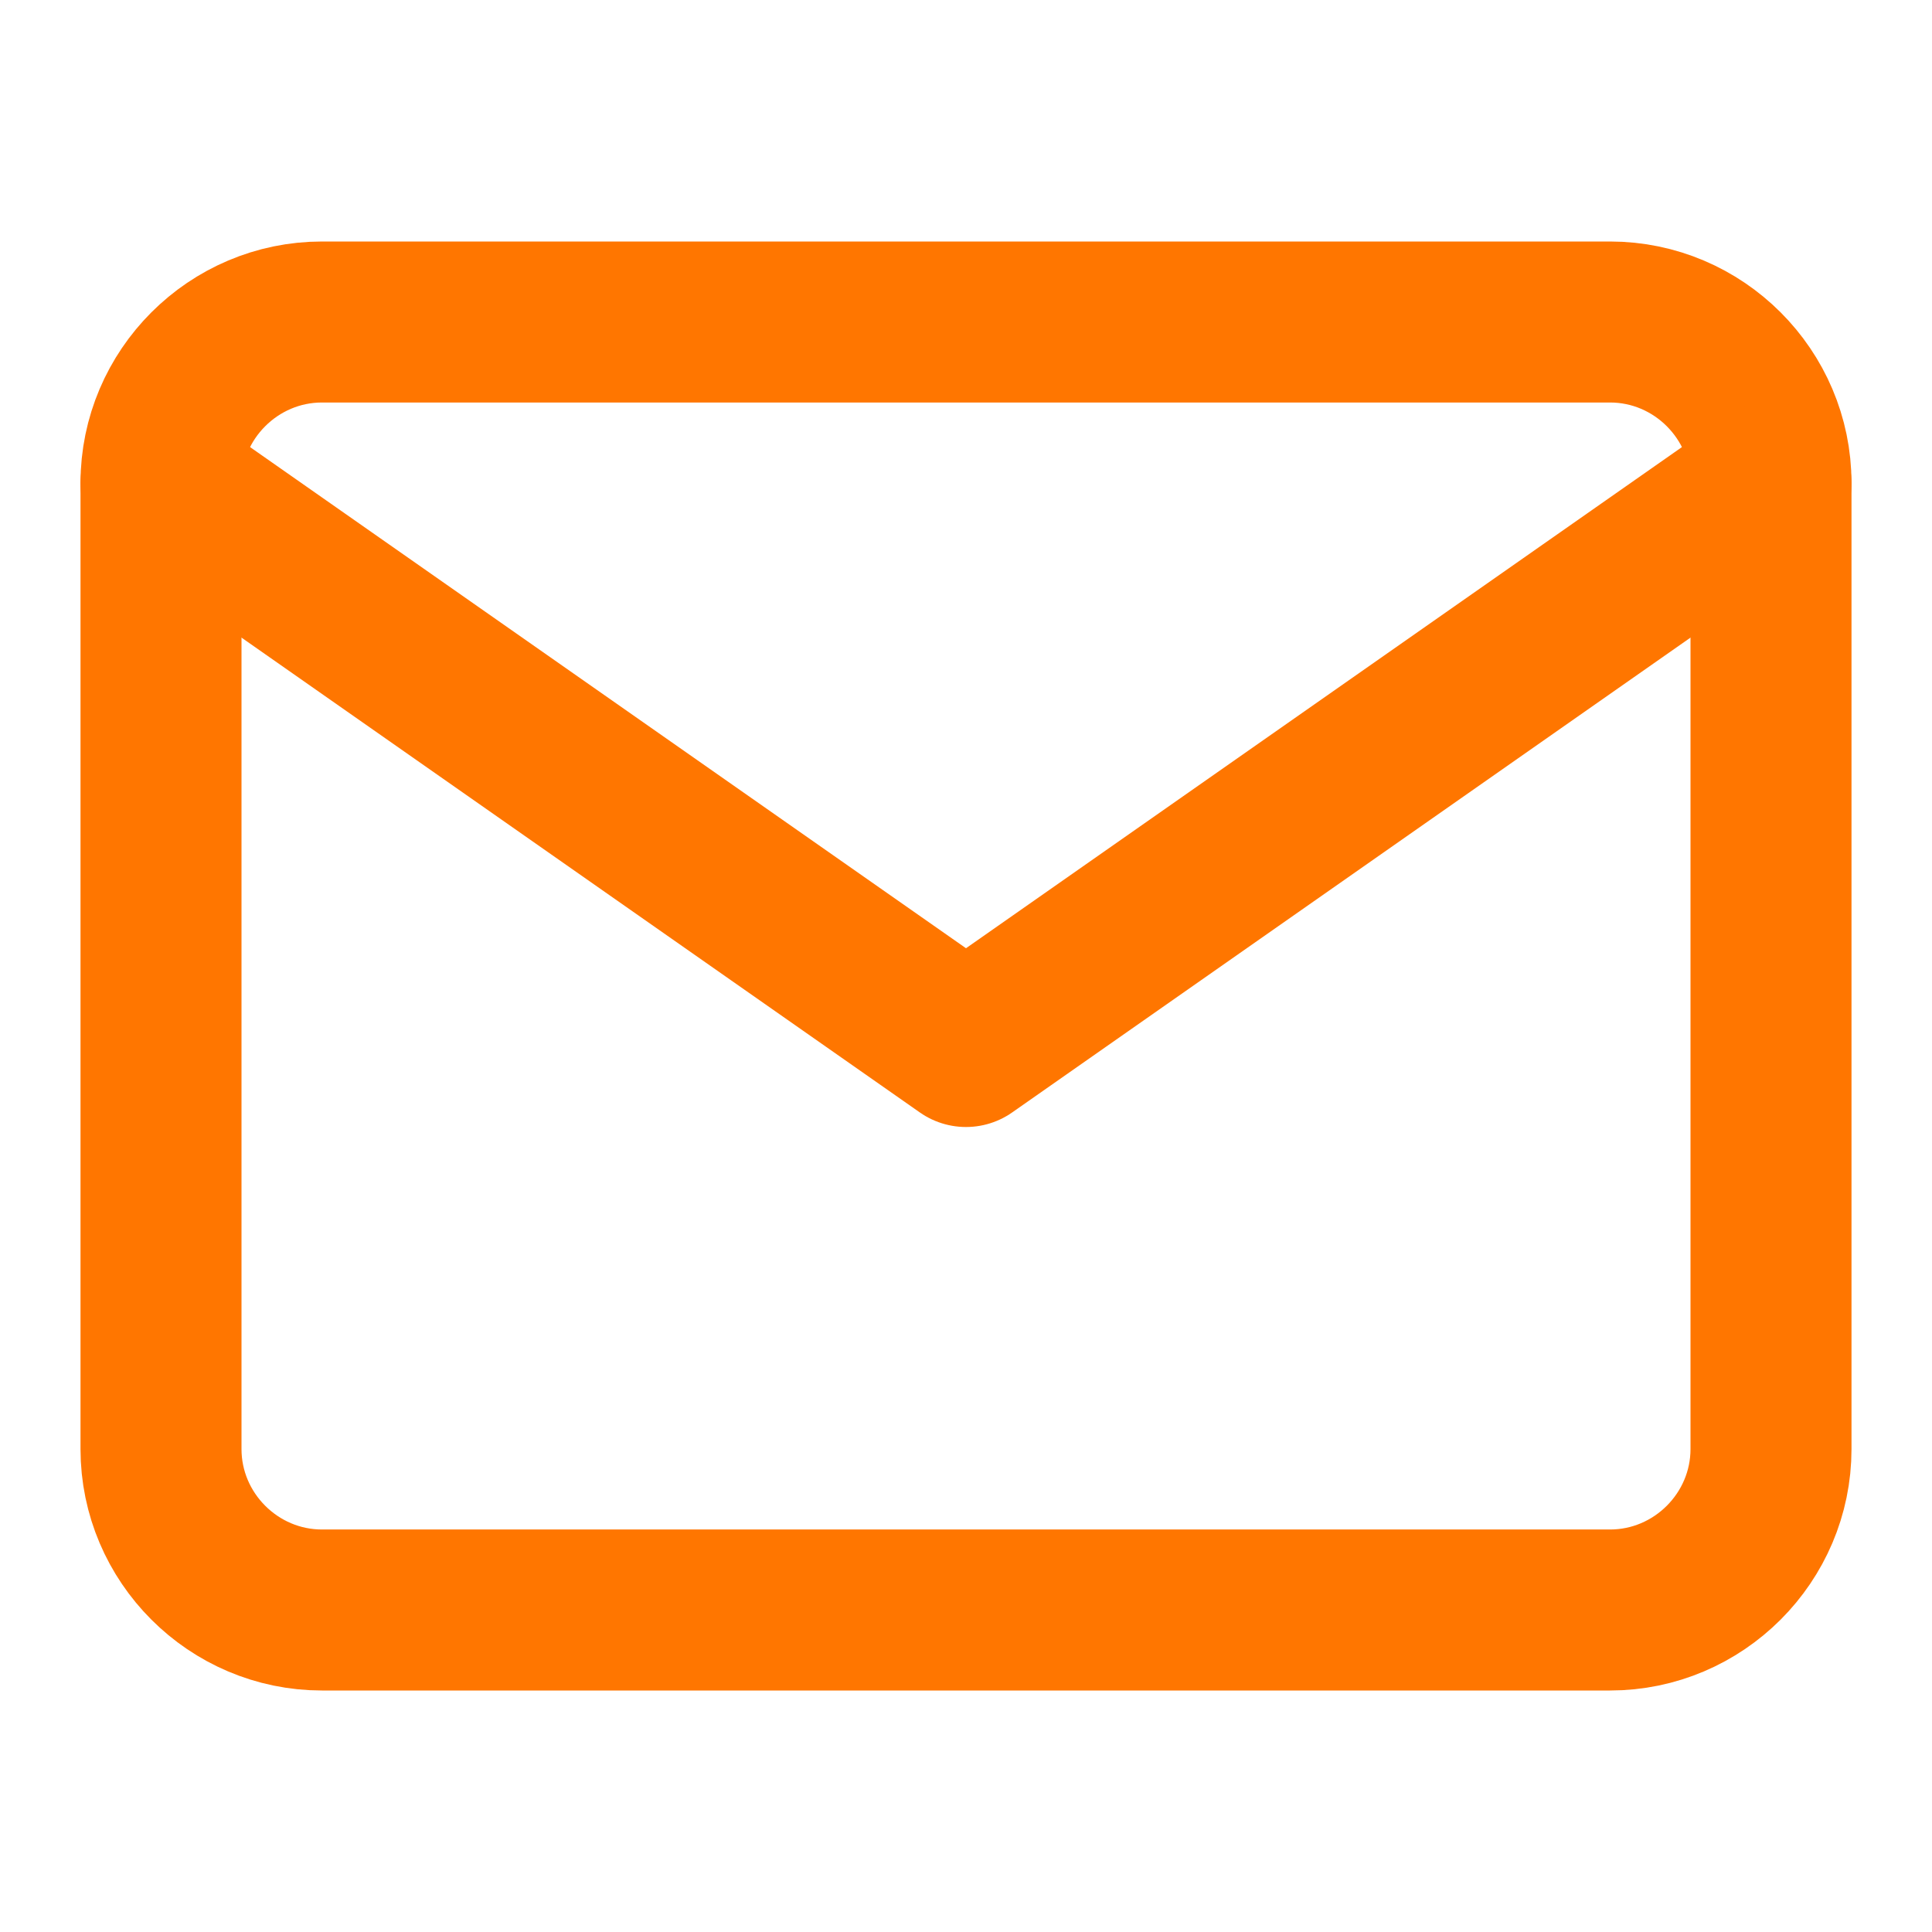 <svg width="24" height="24" viewBox="0 0 24 24" fill="none" xmlns="http://www.w3.org/2000/svg">
<path d="M4 4H20C21.1 4 22 4.9 22 6V18C22 19.1 21.1 20 20 20H4C2.9 20 2 19.1 2 18V6C2 4.9 2.9 4 4 4Z" stroke="#FF7600" stroke-width="2" stroke-linecap="round" stroke-linejoin="round"/>
<path d="M22 6L12 13L2 6" stroke="#FF7600" stroke-width="2" stroke-linecap="round" stroke-linejoin="round"/>
</svg>
